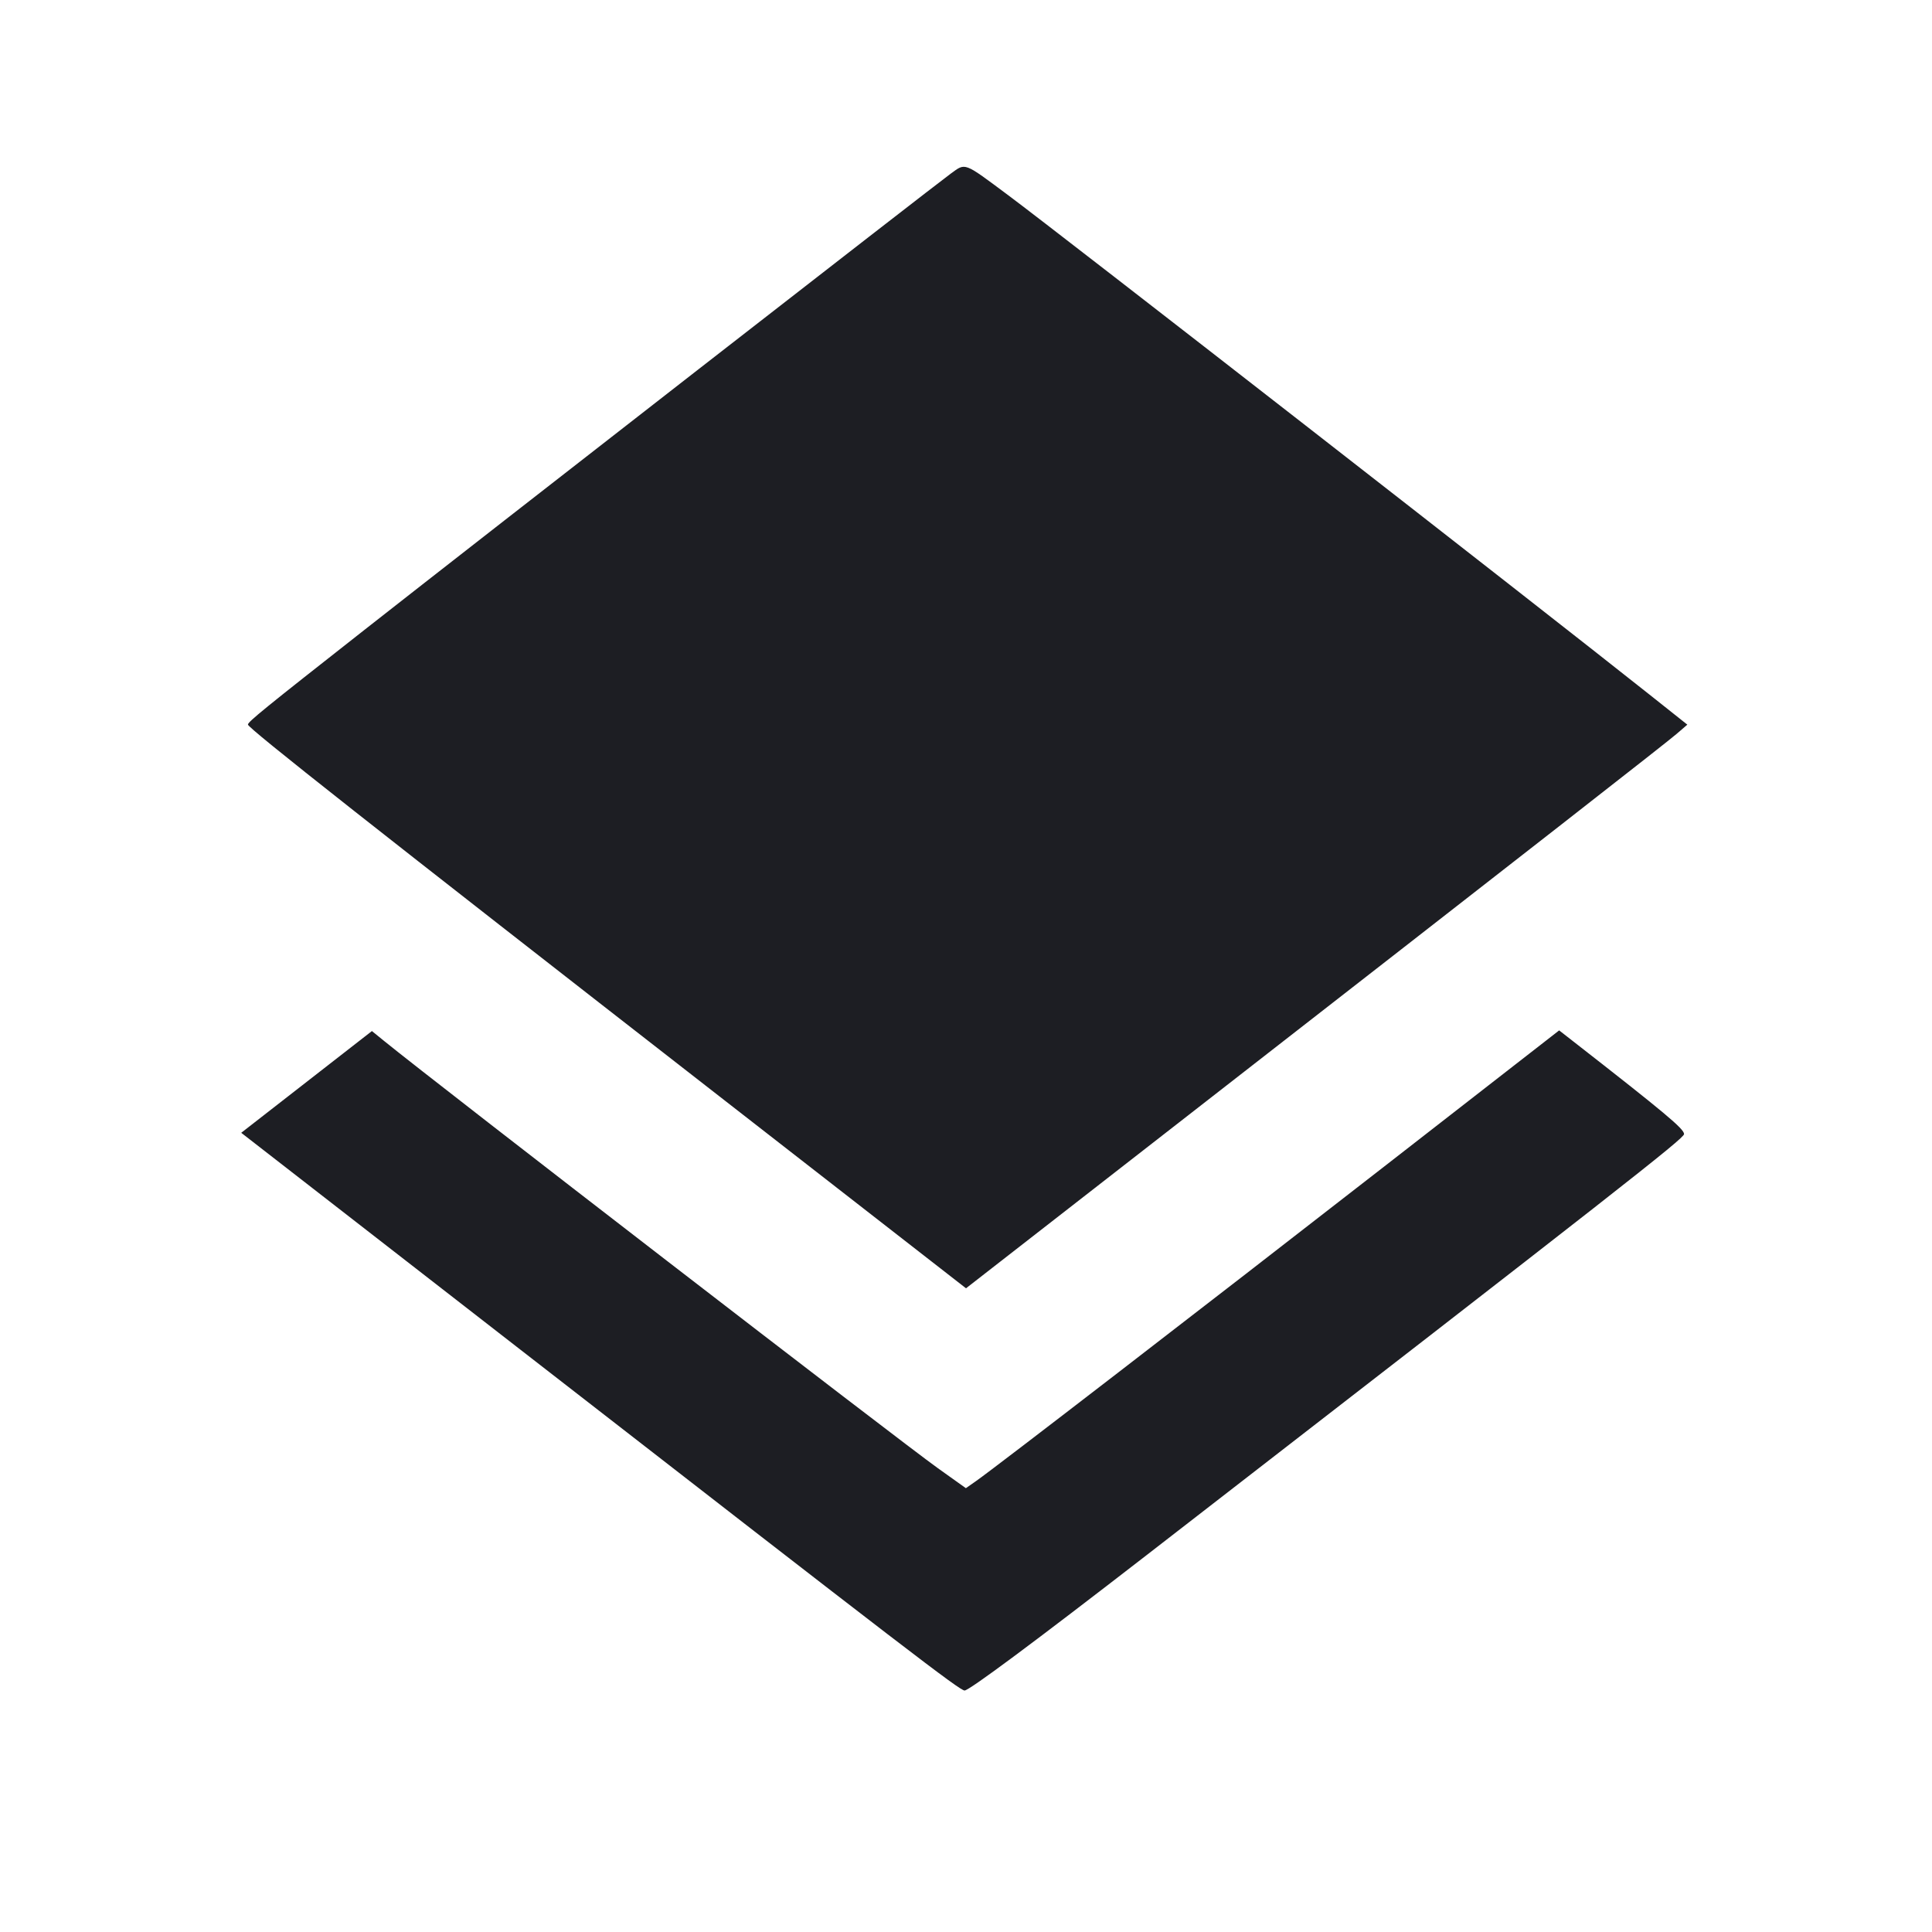 <svg viewBox="0 0 2400 2400" fill="none" xmlns="http://www.w3.org/2000/svg"><path d="M1181.104 215.660 C 1160.864 230.322,601.494 665.586,454.000 781.444 C 327.851 880.535,308.000 896.669,308.000 900.107 C 308.000 904.458,463.781 1027.294,893.008 1361.398 L 1200.015 1600.368 1453.008 1403.406 C 1914.600 1044.041,2069.865 922.798,2083.033 911.434 L 2096.066 900.187 2049.033 862.826 C 1910.180 752.529,1315.462 289.416,1252.657 242.680 C 1196.369 200.793,1199.826 202.098,1181.104 215.660 M409.869 1321.407 C 381.196 1343.733,344.669 1372.170,328.697 1384.601 L 299.658 1407.202 646.829 1676.895 C 1131.980 2053.775,1192.225 2100.000,1198.266 2100.000 C 1203.966 2100.000,1285.396 2039.435,1424.000 1932.108 C 2014.483 1474.872,2092.000 1414.145,2092.000 1408.796 C 2092.000 1402.318,2068.690 1382.827,1953.422 1292.926 L 1936.844 1279.996 1717.422 1450.715 C 1493.222 1625.152,1236.394 1823.073,1212.919 1839.504 L 1199.837 1848.661 1164.919 1823.740 C 1117.741 1790.069,544.669 1347.969,478.000 1293.812 L 462.000 1280.815 409.869 1321.407 " fill="#1D1E23" stroke="none" fill-rule="evenodd"/></svg>